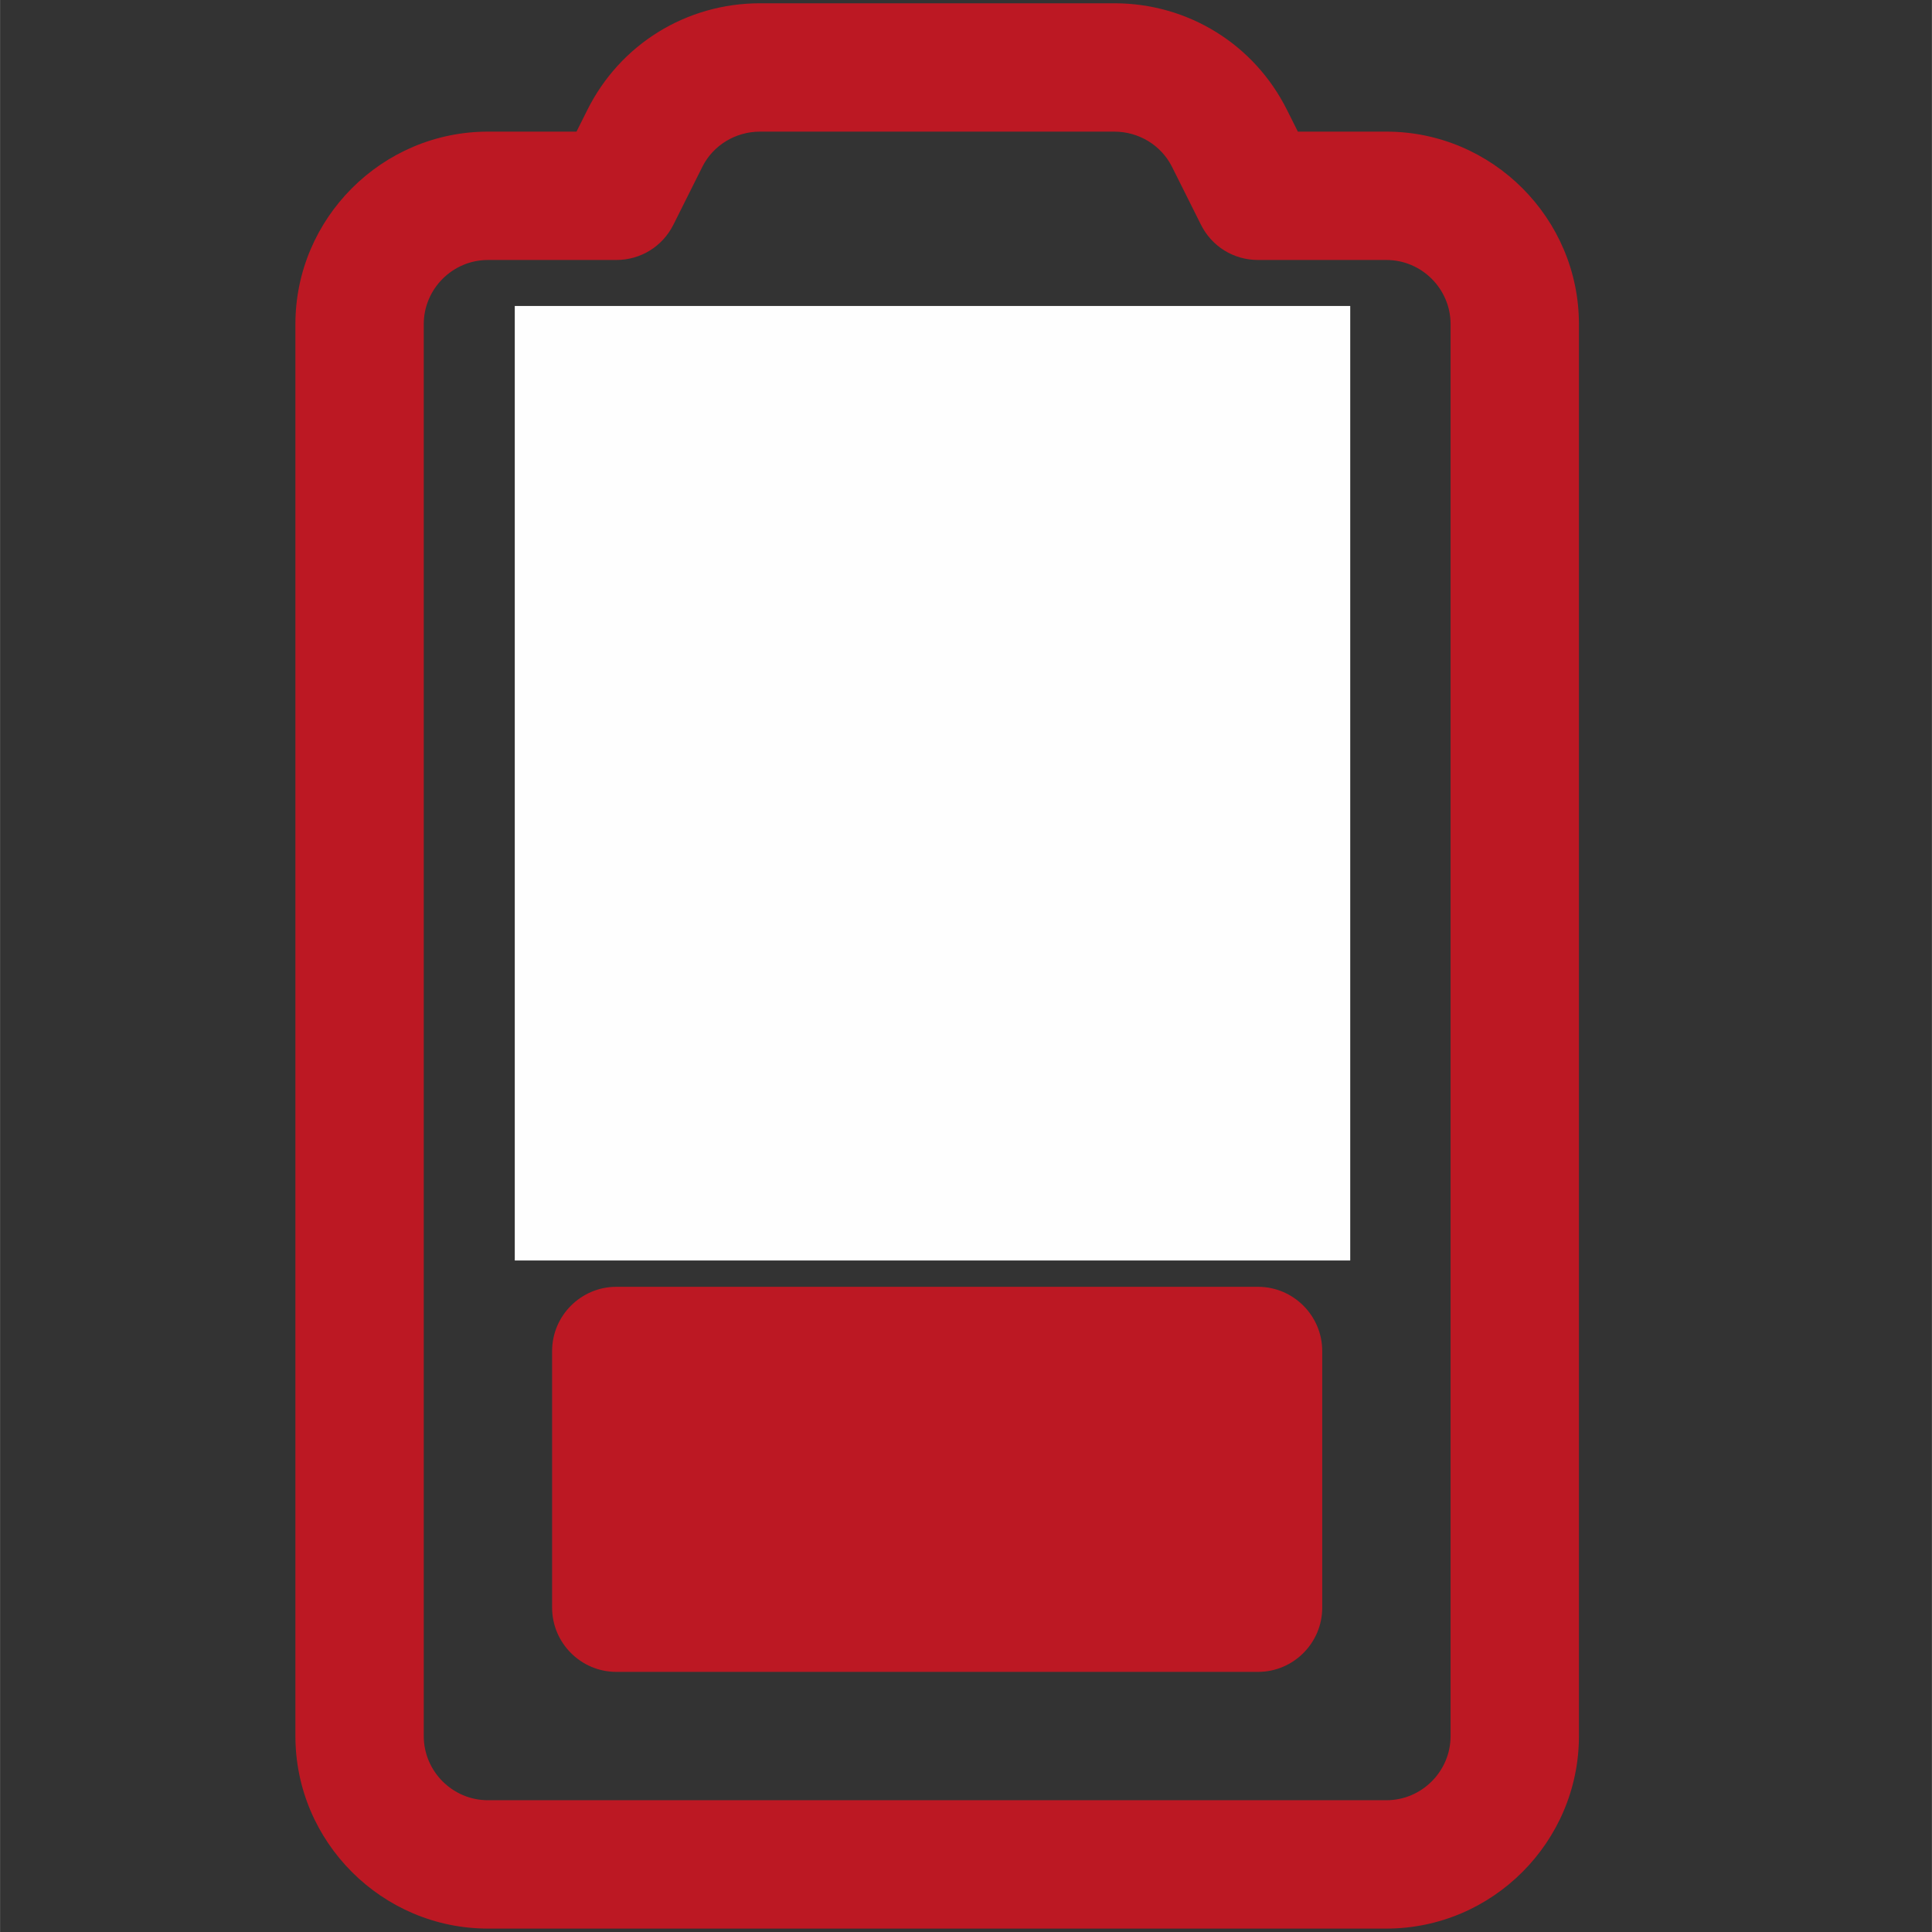 <svg xmlns="http://www.w3.org/2000/svg" xmlns:xlink="http://www.w3.org/1999/xlink" width="2379" zoomAndPan="magnify" viewBox="0 0 1784.88 1785" height="2379" preserveAspectRatio="xMidYMid meet" version="1.0"><rect x="0" y="0" width="1784.88" height="1785" fill="#333333" stroke="none"/><defs><clipPath id="759526bcd3"><path d="M 272.863 3 L 1459 3 L 1459 1782 L 272.863 1782 Z M 272.863 3 " clip-rule="nonzero"/></clipPath><clipPath id="c3e0bd87da"><path d="M 475.543 282.719 L 1247.434 282.719 L 1247.434 1164.594 L 475.543 1164.594 Z M 475.543 282.719 " clip-rule="nonzero"/></clipPath></defs><g clip-path="url(#759526bcd3)"><path fill="#bc1823" d="M 1280.863 121.613 L 1199.035 121.613 L 1188.957 101.453 C 1158.715 40.973 1097.645 3.023 1029.453 3.023 L 702.152 3.023 C 633.965 3.023 572.891 40.973 542.652 101.453 L 532.57 121.613 L 450.746 121.613 C 352.91 121.613 272.863 201.66 272.863 299.496 L 272.863 1603.965 C 272.863 1701.801 352.91 1781.848 450.746 1781.848 L 1280.863 1781.848 C 1378.695 1781.848 1458.742 1701.801 1458.742 1603.965 L 1458.742 299.496 C 1458.742 201.66 1378.695 121.613 1280.863 121.613 Z M 1340.156 1603.965 C 1340.156 1636.574 1313.473 1663.258 1280.863 1663.258 L 450.746 1663.258 C 418.133 1663.258 391.449 1636.574 391.449 1603.965 L 391.449 299.496 C 391.449 266.883 418.133 240.199 450.746 240.199 L 569.332 240.199 C 591.863 240.199 612.023 227.75 622.105 207.59 L 648.785 154.223 C 658.867 134.066 679.621 121.613 702.152 121.613 L 1029.453 121.613 C 1051.988 121.613 1072.738 134.066 1082.82 154.223 L 1109.5 207.59 C 1119.582 227.75 1139.742 240.199 1162.273 240.199 L 1280.863 240.199 C 1313.473 240.199 1340.156 266.883 1340.156 299.496 Z M 1340.156 1603.965 " fill-opacity="1" fill-rule="nonzero"/></g><path fill="#bc1823" d="M 1162.273 358.789 L 569.332 358.789 C 536.723 358.789 510.039 385.473 510.039 418.082 L 510.039 655.258 C 510.039 687.871 536.723 714.555 569.332 714.555 L 1162.273 714.555 C 1194.887 714.555 1221.566 687.871 1221.566 655.258 L 1221.566 418.082 C 1221.566 385.473 1194.887 358.789 1162.273 358.789 Z M 1162.273 358.789 " fill-opacity="1" fill-rule="nonzero"/><path fill="#bc1823" d="M 1162.273 773.848 L 569.332 773.848 C 536.723 773.848 510.039 800.531 510.039 833.141 L 510.039 1070.316 C 510.039 1102.93 536.723 1129.613 569.332 1129.613 L 1162.273 1129.613 C 1194.887 1129.613 1221.566 1102.93 1221.566 1070.316 L 1221.566 833.141 C 1221.566 800.531 1194.887 773.848 1162.273 773.848 Z M 1162.273 773.848 " fill-opacity="1" fill-rule="nonzero"/><path fill="#bc1823" d="M 1162.273 1188.906 L 569.332 1188.906 C 536.723 1188.906 510.039 1215.59 510.039 1248.199 L 510.039 1485.375 C 510.039 1517.988 536.723 1544.672 569.332 1544.672 L 1162.273 1544.672 C 1194.887 1544.672 1221.566 1517.988 1221.566 1485.375 L 1221.566 1248.199 C 1221.566 1215.59 1194.887 1188.906 1162.273 1188.906 Z M 1162.273 1188.906 " fill-opacity="1" fill-rule="nonzero"/><g clip-path="url(#c3e0bd87da)"><path fill="#fefefe" d="M 475.543 282.719 L 1247.434 282.719 L 1247.434 1164.594 L 475.543 1164.594 Z M 475.543 282.719 " fill-opacity="1" fill-rule="nonzero"/></g></svg>